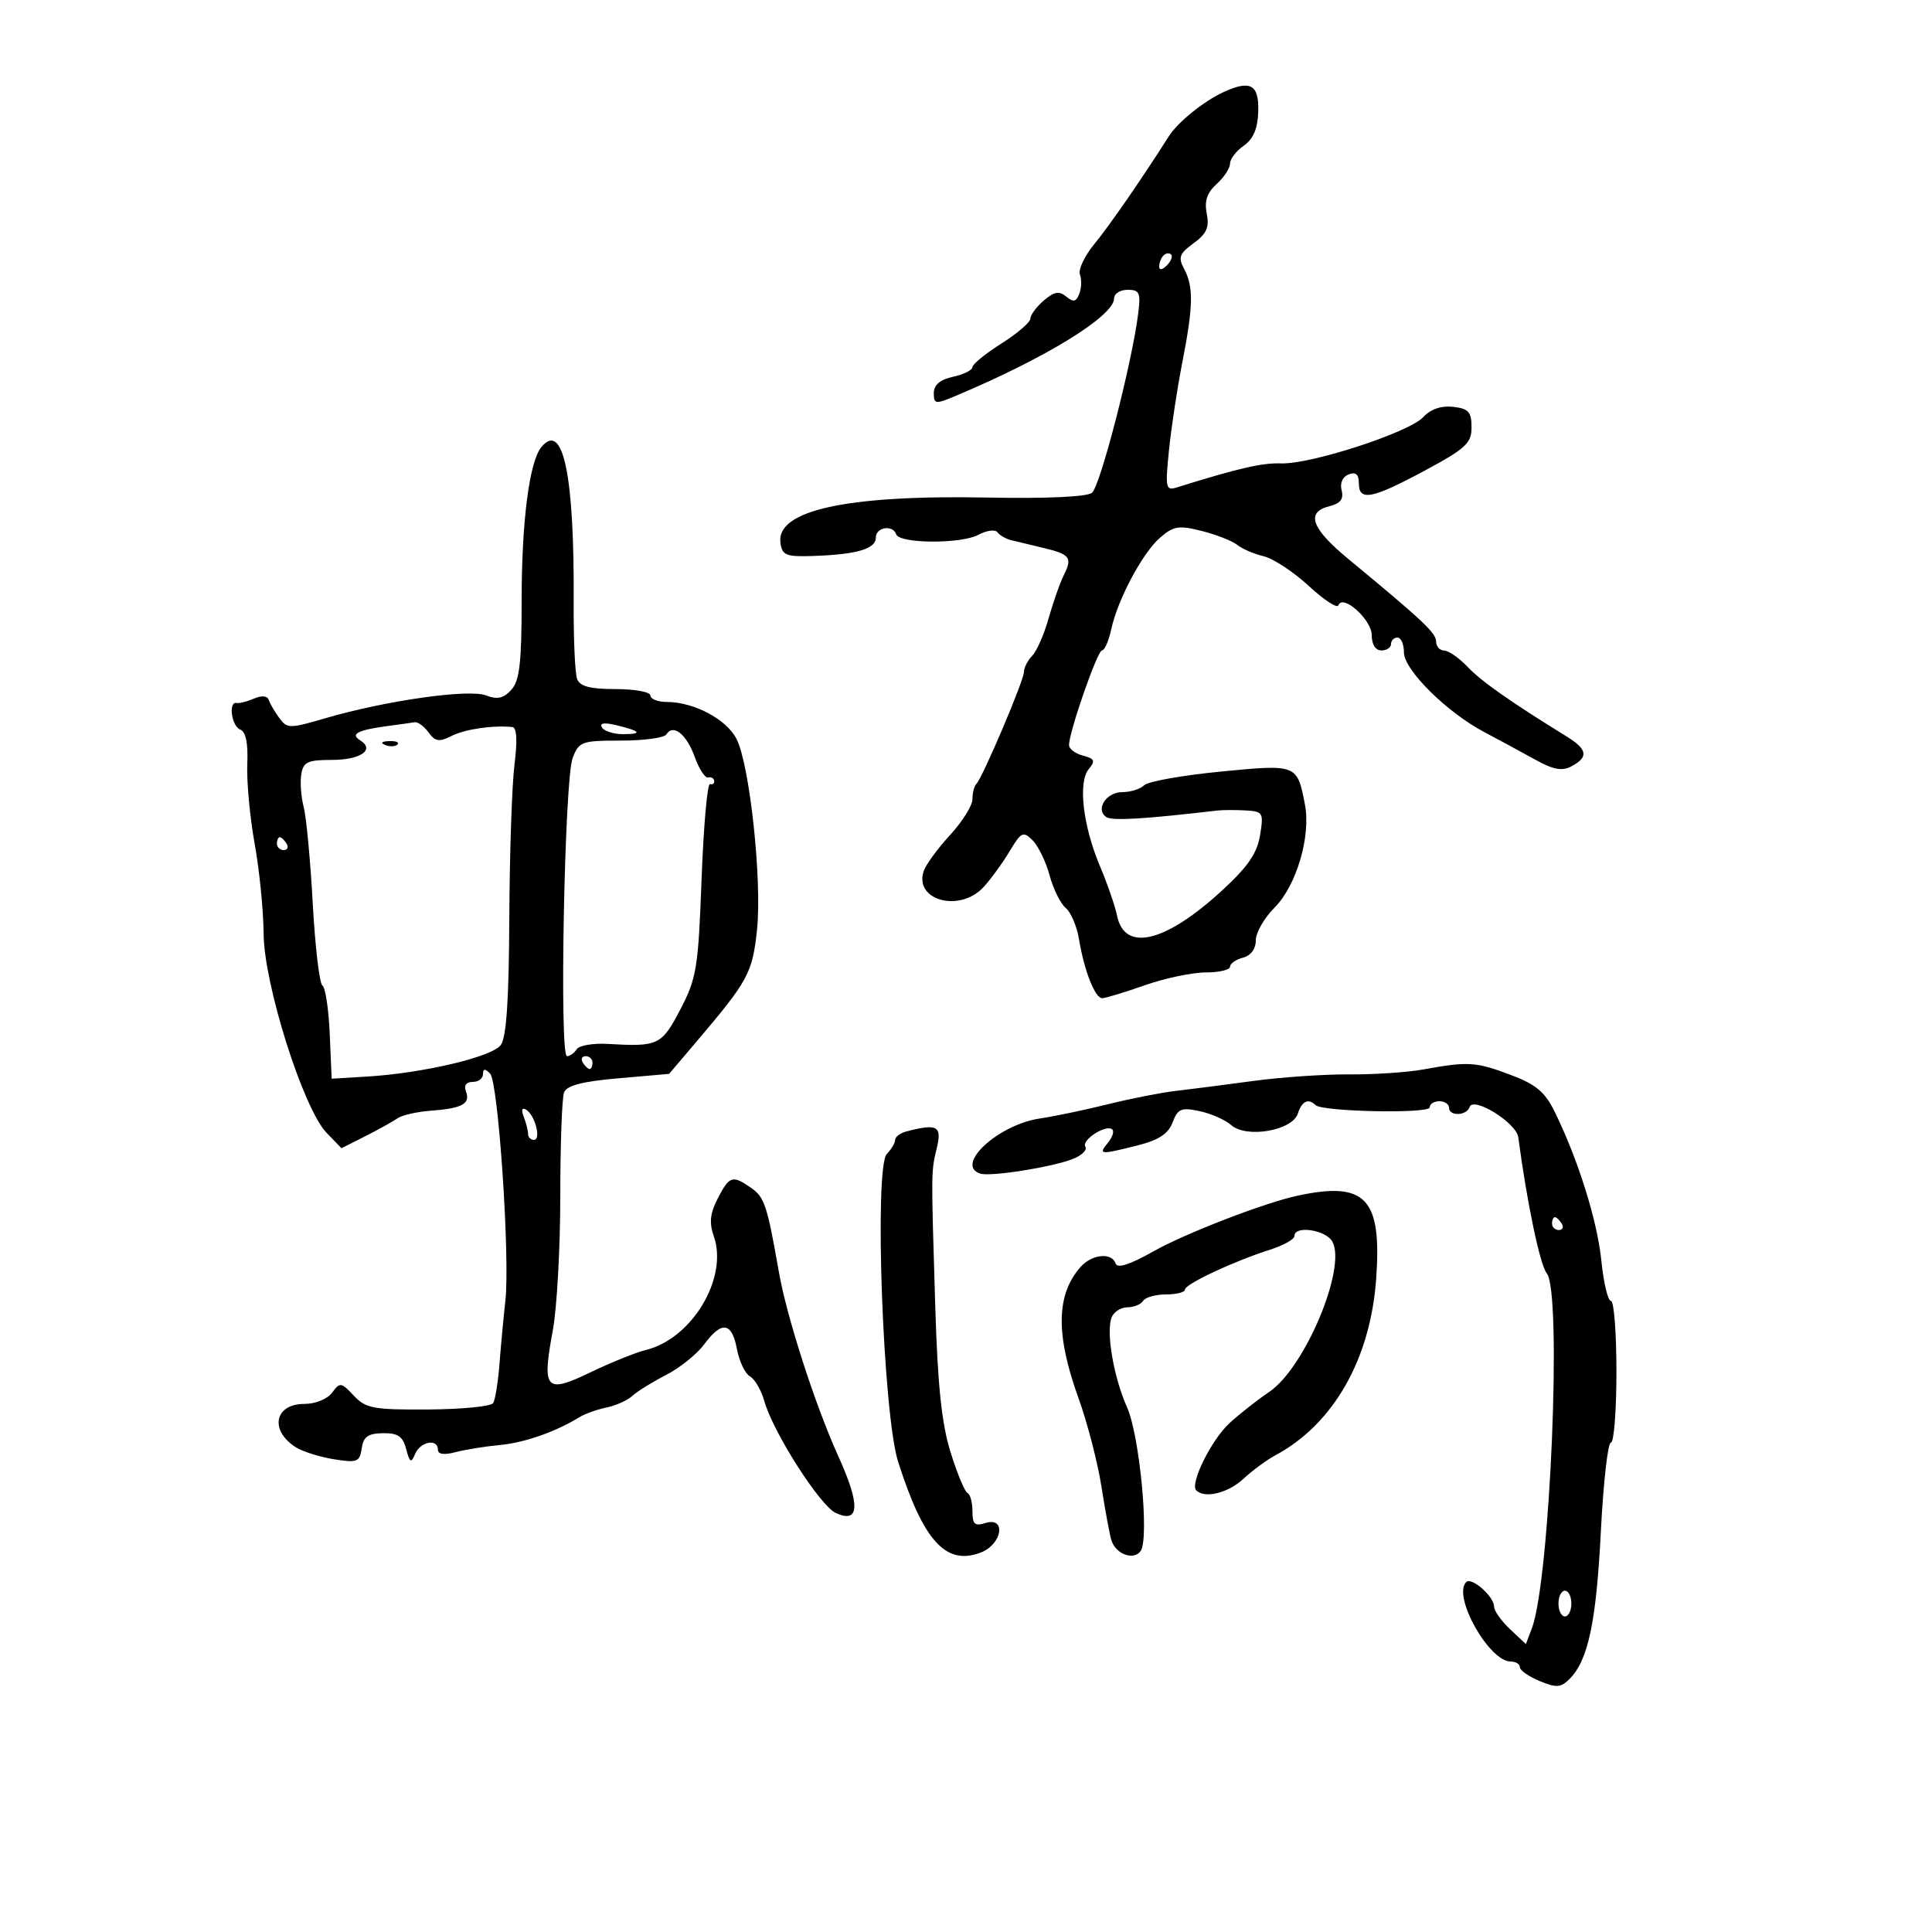 <svg xmlns="http://www.w3.org/2000/svg" width="300" height="300" viewBox="0 0 300 300" version="1.1">
	<path d="M 189.947 14.319 C 186.893 15.732, 182.883 18.977, 181.500 21.155 C 177.313 27.749, 172.272 35.043, 169.940 37.879 C 168.412 39.738, 167.399 41.876, 167.688 42.629 C 167.977 43.383, 167.936 44.726, 167.595 45.613 C 167.110 46.876, 166.671 46.972, 165.567 46.055 C 164.466 45.142, 163.700 45.276, 162.078 46.665 C 160.935 47.644, 159.999 48.907, 159.998 49.472 C 159.997 50.038, 157.972 51.779, 155.498 53.342 C 153.024 54.905, 151 56.557, 151 57.012 C 151 57.468, 149.650 58.138, 148 58.500 C 145.971 58.946, 145 59.764, 145 61.028 C 145 62.751, 145.256 62.790, 148.250 61.535 C 162.355 55.620, 173 49.076, 173 46.320 C 173 45.594, 173.947 45, 175.105 45 C 176.956 45, 177.152 45.453, 176.732 48.750 C 175.741 56.523, 170.827 75.541, 169.555 76.526 C 168.744 77.154, 162.463 77.439, 153.365 77.260 C 131.466 76.829, 120.467 79.240, 121.189 84.313 C 121.464 86.249, 122.059 86.480, 126.373 86.328 C 133.082 86.090, 136 85.227, 136 83.481 C 136 81.846, 138.637 81.425, 139.167 82.975 C 139.665 84.434, 149.220 84.488, 151.911 83.048 C 153.200 82.358, 154.535 82.177, 154.877 82.647 C 155.220 83.116, 156.175 83.668, 157 83.874 C 157.825 84.079, 159.998 84.602, 161.829 85.036 C 166.164 86.063, 166.559 86.556, 165.214 89.252 C 164.597 90.488, 163.525 93.525, 162.832 96 C 162.139 98.475, 160.993 101.095, 160.286 101.821 C 159.579 102.548, 159 103.678, 159 104.332 C 159 105.647, 152.583 120.751, 151.611 121.722 C 151.275 122.058, 151 123.133, 151 124.111 C 151 125.089, 149.424 127.601, 147.498 129.694 C 145.571 131.787, 143.734 134.309, 143.415 135.298 C 141.946 139.850, 149.064 141.726, 152.721 137.750 C 153.859 136.512, 155.680 134.012, 156.768 132.194 C 158.581 129.164, 158.879 129.022, 160.347 130.489 C 161.227 131.370, 162.412 133.817, 162.981 135.929 C 163.549 138.040, 164.674 140.315, 165.481 140.984 C 166.287 141.653, 167.218 143.843, 167.549 145.850 C 168.354 150.727, 170.034 155, 171.146 155 C 171.643 155, 174.611 154.100, 177.740 153 C 180.870 151.900, 185.134 151, 187.215 151 C 189.297 151, 191 150.602, 191 150.117 C 191 149.631, 191.900 148.998, 193 148.710 C 194.225 148.390, 195 147.346, 195 146.017 C 195 144.823, 196.306 142.540, 197.902 140.944 C 201.311 137.535, 203.578 129.855, 202.629 124.925 C 201.425 118.663, 201.409 118.657, 189.487 119.818 C 183.573 120.395, 178.254 121.346, 177.667 121.933 C 177.080 122.520, 175.551 123, 174.269 123 C 171.736 123, 170.009 125.770, 171.838 126.900 C 172.772 127.477, 177.839 127.171, 189 125.861 C 189.825 125.764, 191.796 125.756, 193.381 125.842 C 196.126 125.993, 196.233 126.174, 195.661 129.701 C 195.208 132.492, 193.764 134.594, 189.780 138.257 C 180.950 146.377, 174.624 147.899, 173.456 142.183 C 173.155 140.708, 171.961 137.250, 170.803 134.500 C 168.149 128.195, 167.371 121.462, 169.062 119.425 C 170.123 118.147, 169.978 117.807, 168.164 117.333 C 166.974 117.021, 166 116.289, 166 115.704 C 166 113.649, 170.402 101, 171.117 101 C 171.515 101, 172.157 99.537, 172.544 97.750 C 173.556 93.067, 177.417 85.831, 180.170 83.457 C 182.242 81.671, 183.055 81.545, 186.641 82.457 C 188.897 83.031, 191.363 84, 192.121 84.612 C 192.880 85.224, 194.723 86.016, 196.219 86.373 C 197.714 86.730, 200.864 88.804, 203.219 90.981 C 205.573 93.159, 207.646 94.515, 207.825 93.996 C 208.458 92.156, 213 96.210, 213 98.615 C 213 100.068, 213.586 101, 214.500 101 C 215.325 101, 216 100.550, 216 100 C 216 99.450, 216.450 99, 217 99 C 217.550 99, 218 100.031, 218 101.292 C 218 104.010, 224.650 110.606, 230.500 113.691 C 232.700 114.851, 236.209 116.749, 238.298 117.910 C 241.228 119.537, 242.541 119.781, 244.048 118.974 C 246.707 117.551, 246.501 116.355, 243.250 114.349 C 234.495 108.946, 230.028 105.807, 227.898 103.562 C 226.579 102.172, 224.938 101.027, 224.250 101.017 C 223.563 101.008, 223 100.377, 223 99.616 C 223 98.294, 220.928 96.347, 209.331 86.769 C 203.624 82.055, 202.722 79.538, 206.407 78.613 C 208.146 78.176, 208.679 77.490, 208.327 76.142 C 208.034 75.020, 208.469 74.034, 209.419 73.669 C 210.530 73.243, 211 73.648, 211 75.031 C 211 77.876, 213.020 77.491, 221.217 73.084 C 227.627 69.638, 228.500 68.828, 228.500 66.334 C 228.500 63.960, 228.037 63.447, 225.646 63.174 C 223.794 62.962, 222.161 63.524, 220.996 64.774 C 218.769 67.165, 203.501 72.127, 198.899 71.957 C 195.992 71.849, 192.293 72.703, 182.685 75.701 C 181.019 76.221, 180.924 75.746, 181.521 69.884 C 181.878 66.373, 182.807 60.256, 183.585 56.292 C 185.294 47.584, 185.355 44.532, 183.874 41.764 C 182.913 39.968, 183.127 39.383, 185.337 37.773 C 187.366 36.295, 187.810 35.298, 187.384 33.170 C 186.993 31.214, 187.423 29.928, 188.920 28.572 C 190.064 27.537, 191 26.110, 191 25.402 C 191 24.693, 191.959 23.442, 193.130 22.621 C 194.614 21.582, 195.297 19.982, 195.380 17.348 C 195.514 13.112, 194.174 12.365, 189.947 14.319 M 180.667 39.667 C 180.300 40.033, 180 40.798, 180 41.367 C 180 41.993, 180.466 41.934, 181.183 41.217 C 181.834 40.566, 182.134 39.801, 181.850 39.517 C 181.566 39.233, 181.033 39.300, 180.667 39.667 M 84.076 69.409 C 82.191 71.679, 81 80.936, 81 93.308 C 81 102.932, 80.680 105.696, 79.401 107.109 C 78.189 108.449, 77.233 108.659, 75.445 107.979 C 72.759 106.958, 59.930 108.781, 50.576 111.513 C 44.934 113.161, 44.590 113.159, 43.362 111.480 C 42.652 110.510, 41.916 109.249, 41.726 108.678 C 41.514 108.041, 40.632 107.964, 39.440 108.479 C 38.373 108.940, 37.162 109.246, 36.750 109.159 C 35.427 108.879, 35.950 112.767, 37.305 113.287 C 38.174 113.620, 38.539 115.411, 38.399 118.644 C 38.283 121.315, 38.797 126.875, 39.541 131 C 40.286 135.125, 40.913 141.425, 40.936 145 C 40.985 152.847, 47.092 172.157, 50.709 175.900 L 53.027 178.300 56.764 176.408 C 58.819 175.367, 61.061 174.121, 61.746 173.639 C 62.431 173.156, 64.775 172.629, 66.953 172.466 C 71.790 172.105, 73.085 171.386, 72.349 169.468 C 71.998 168.553, 72.391 168, 73.393 168 C 74.277 168, 75 167.460, 75 166.800 C 75 165.928, 75.300 165.900, 76.100 166.700 C 77.378 167.978, 79.218 195.346, 78.473 202 C 78.196 204.475, 77.787 208.847, 77.565 211.716 C 77.342 214.585, 76.899 217.354, 76.581 217.869 C 76.262 218.385, 71.728 218.832, 66.504 218.864 C 57.954 218.917, 56.799 218.702, 54.933 216.711 C 52.984 214.633, 52.782 214.605, 51.570 216.250 C 50.834 217.248, 48.977 218, 47.247 218 C 42.602 218, 41.819 222.157, 45.976 224.753 C 47.041 225.418, 49.694 226.247, 51.872 226.595 C 55.471 227.171, 55.861 227.018, 56.165 224.909 C 56.427 223.094, 57.143 222.579, 59.453 222.545 C 61.779 222.509, 62.546 223.031, 63.065 225 C 63.631 227.143, 63.831 227.250, 64.469 225.750 C 65.287 223.829, 68 223.336, 68 225.108 C 68 225.827, 68.966 225.961, 70.750 225.489 C 72.263 225.088, 75.357 224.590, 77.626 224.381 C 81.429 224.031, 86.313 222.320, 90 220.045 C 90.825 219.536, 92.706 218.867, 94.180 218.558 C 95.654 218.249, 97.461 217.435, 98.195 216.748 C 98.930 216.062, 101.276 214.607, 103.409 213.515 C 105.542 212.423, 108.207 210.286, 109.332 208.765 C 112.069 205.063, 113.643 205.281, 114.429 209.473 C 114.787 211.383, 115.697 213.295, 116.451 213.723 C 117.205 214.150, 118.200 215.850, 118.661 217.500 C 120.023 222.372, 127.312 233.798, 129.784 234.936 C 133.478 236.637, 133.619 233.713, 130.207 226.201 C 126.611 218.284, 122.170 204.529, 120.940 197.500 C 119.138 187.202, 118.715 185.914, 116.660 184.475 C 113.740 182.429, 113.271 182.574, 111.457 186.083 C 110.250 188.417, 110.102 189.853, 110.847 191.991 C 113.097 198.445, 107.455 207.874, 100.299 209.620 C 98.759 209.996, 94.888 211.558, 91.696 213.092 C 84.683 216.461, 84.131 215.840, 85.849 206.519 C 86.482 203.082, 87 193.721, 87 185.716 C 87 177.712, 87.263 170.479, 87.583 169.643 C 88.003 168.551, 90.379 167.930, 96.032 167.437 L 103.897 166.751 108.199 161.687 C 116.177 152.294, 116.832 151.087, 117.542 144.448 C 118.361 136.805, 116.420 118.713, 114.353 114.715 C 112.776 111.666, 107.729 109, 103.532 109 C 102.139 109, 101 108.550, 101 108 C 101 107.450, 98.573 107, 95.607 107 C 91.647 107, 90.055 106.586, 89.616 105.442 C 89.287 104.585, 89.047 99.239, 89.081 93.561 C 89.202 73.791, 87.451 65.342, 84.076 69.409 M 60.500 112.693 C 55.588 113.337, 54.316 113.959, 55.906 114.942 C 58.290 116.415, 56.012 118, 51.511 118 C 47.750 118, 47.089 118.315, 46.780 120.250 C 46.582 121.487, 46.753 123.766, 47.159 125.314 C 47.565 126.862, 48.198 133.612, 48.565 140.314 C 48.932 147.016, 49.608 152.737, 50.066 153.028 C 50.524 153.318, 51.034 156.693, 51.199 160.528 L 51.500 167.500 57 167.169 C 65.660 166.647, 76.370 164.127, 77.750 162.285 C 78.634 161.106, 79.025 155.334, 79.084 142.559 C 79.131 132.626, 79.492 121.912, 79.887 118.750 C 80.361 114.955, 80.247 112.964, 79.553 112.894 C 76.534 112.590, 72.233 113.217, 70.149 114.264 C 68.190 115.249, 67.589 115.159, 66.539 113.723 C 65.846 112.775, 64.879 112.067, 64.390 112.150 C 63.900 112.232, 62.150 112.477, 60.500 112.693 M 93.475 112.960 C 93.829 113.532, 95.291 114, 96.726 114 C 99.860 114, 99.498 113.521, 95.666 112.601 C 93.808 112.154, 93.054 112.278, 93.475 112.960 M 103.473 114.044 C 103.148 114.570, 99.972 115, 96.416 115 C 90.293 115, 89.895 115.145, 88.912 117.732 C 87.651 121.047, 86.836 164, 88.034 164 C 88.500 164, 89.180 163.518, 89.545 162.928 C 89.909 162.338, 92.073 161.964, 94.354 162.098 C 102.229 162.557, 102.727 162.321, 105.639 156.750 C 108.170 151.906, 108.426 150.339, 108.941 136.500 C 109.249 128.250, 109.838 121.612, 110.250 121.750 C 110.662 121.888, 110.955 121.662, 110.900 121.250 C 110.845 120.838, 110.421 120.604, 109.958 120.731 C 109.495 120.858, 108.555 119.411, 107.869 117.515 C 106.591 113.979, 104.522 112.346, 103.473 114.044 M 59.813 115.683 C 60.534 115.972, 61.397 115.936, 61.729 115.604 C 62.061 115.272, 61.471 115.036, 60.417 115.079 C 59.252 115.127, 59.015 115.364, 59.813 115.683 M 43 131 C 43 131.550, 43.477 132, 44.059 132 C 44.641 132, 44.840 131.550, 44.500 131 C 44.160 130.450, 43.684 130, 43.441 130 C 43.198 130, 43 130.450, 43 131 M 90.500 165 C 90.840 165.550, 91.316 166, 91.559 166 C 91.802 166, 92 165.550, 92 165 C 92 164.450, 91.523 164, 90.941 164 C 90.359 164, 90.160 164.450, 90.500 165 M 221 166.067 C 218.525 166.516, 213.350 166.860, 209.500 166.831 C 205.650 166.802, 198.900 167.266, 194.500 167.863 C 190.100 168.460, 184.700 169.155, 182.500 169.406 C 180.300 169.658, 175.575 170.590, 172 171.476 C 168.425 172.363, 163.700 173.351, 161.500 173.673 C 155.017 174.620, 148.197 180.899, 152.201 182.234 C 153.748 182.749, 163.127 181.283, 166.511 179.996 C 167.946 179.450, 168.856 178.575, 168.532 178.052 C 167.884 177.004, 171.835 174.502, 172.728 175.395 C 173.034 175.701, 172.716 176.638, 172.020 177.476 C 170.505 179.301, 170.815 179.327, 176.634 177.862 C 179.934 177.031, 181.405 176.065, 182.082 174.283 C 182.891 172.156, 183.426 171.932, 186.255 172.533 C 188.040 172.912, 190.259 173.892, 191.188 174.710 C 193.553 176.795, 200.688 175.559, 201.526 172.919 C 202.139 170.988, 203.160 170.493, 204.262 171.595 C 205.298 172.631, 222 172.968, 222 171.953 C 222 171.429, 222.675 171, 223.500 171 C 224.325 171, 225 171.450, 225 172 C 225 173.360, 227.742 173.274, 228.200 171.899 C 228.768 170.197, 235.457 174.346, 235.755 176.585 C 237.113 186.793, 239.138 196.461, 240.180 197.717 C 242.580 200.608, 240.691 245.421, 237.855 252.881 L 236.939 255.291 234.469 252.971 C 233.111 251.695, 232 250.125, 232 249.481 C 232 247.902, 228.508 244.825, 227.669 245.664 C 225.504 247.829, 231.206 258, 234.584 258 C 235.363 258, 236 258.395, 236 258.879 C 236 259.362, 237.380 260.329, 239.066 261.027 C 241.680 262.110, 242.366 262.062, 243.726 260.702 C 246.604 257.825, 247.866 251.879, 248.578 237.838 C 248.965 230.227, 249.668 224, 250.140 224 C 250.613 224, 251 219.050, 251 213 C 251 206.950, 250.615 202, 250.145 202 C 249.674 202, 249.004 199.188, 248.656 195.750 C 248.025 189.531, 245.041 180.013, 241.406 172.627 C 239.883 169.532, 238.495 168.377, 234.500 166.878 C 229.151 164.871, 227.979 164.800, 221 166.067 M 81.330 173.418 C 81.699 174.378, 82 175.577, 82 176.082 C 82 176.587, 82.408 177, 82.906 177 C 84.070 177, 83.092 173.175, 81.709 172.320 C 81.050 171.913, 80.909 172.320, 81.330 173.418 M 140.750 175.689 C 139.787 175.941, 139 176.532, 139 177.002 C 139 177.472, 138.420 178.452, 137.710 179.179 C 135.704 181.234, 137.112 219.636, 139.464 227 C 143.394 239.305, 146.880 243.137, 152.278 241.084 C 155.624 239.812, 156.311 235.449, 153 236.500 C 151.366 237.018, 151 236.680, 151 234.651 C 151 233.284, 150.656 232.017, 150.236 231.833 C 149.815 231.650, 148.630 228.800, 147.602 225.500 C 146.225 221.077, 145.602 215.164, 145.231 203 C 144.574 181.447, 144.569 182.015, 145.471 178.250 C 146.289 174.838, 145.547 174.436, 140.750 175.689 M 201.500 185.660 C 196.380 186.754, 184.069 191.508, 179.118 194.302 C 175.446 196.375, 173.501 197.002, 173.233 196.199 C 172.643 194.429, 169.536 194.743, 167.773 196.750 C 163.998 201.050, 163.901 207.211, 167.454 217.061 C 168.835 220.890, 170.439 227.055, 171.019 230.761 C 171.599 234.468, 172.299 238.246, 172.574 239.158 C 173.242 241.365, 176.135 242.394, 177.147 240.784 C 178.468 238.682, 176.942 222.845, 175 218.500 C 172.933 213.875, 171.729 206.870, 172.608 204.579 C 172.941 203.711, 174.039 203, 175.048 203 C 176.057 203, 177.160 202.550, 177.500 202 C 177.840 201.450, 179.441 201, 181.059 201 C 182.677 201, 184 200.660, 184 200.244 C 184 199.391, 191.583 195.839, 197.250 194.037 C 199.313 193.381, 201 192.430, 201 191.922 C 201 190.229, 205.915 190.973, 206.901 192.815 C 209.102 196.927, 202.628 212.354, 197.130 216.099 C 195.191 217.419, 192.387 219.625, 190.897 221 C 188.093 223.589, 184.730 230.397, 185.752 231.418 C 187.065 232.732, 190.679 231.853, 193.067 229.638 C 194.468 228.340, 196.688 226.702, 198.001 226 C 207.051 221.156, 212.810 211.067, 213.697 198.504 C 214.576 186.046, 212.064 183.401, 201.500 185.660 M 241 190 C 241 190.550, 241.477 191, 242.059 191 C 242.641 191, 242.840 190.550, 242.500 190 C 242.160 189.450, 241.684 189, 241.441 189 C 241.198 189, 241 189.450, 241 190 M 242 249 C 242 250.100, 242.450 251, 243 251 C 243.550 251, 244 250.100, 244 249 C 244 247.900, 243.550 247, 243 247 C 242.450 247, 242 247.900, 242 249" stroke="none" fill="black" fill-rule="evenodd"/>
</svg>